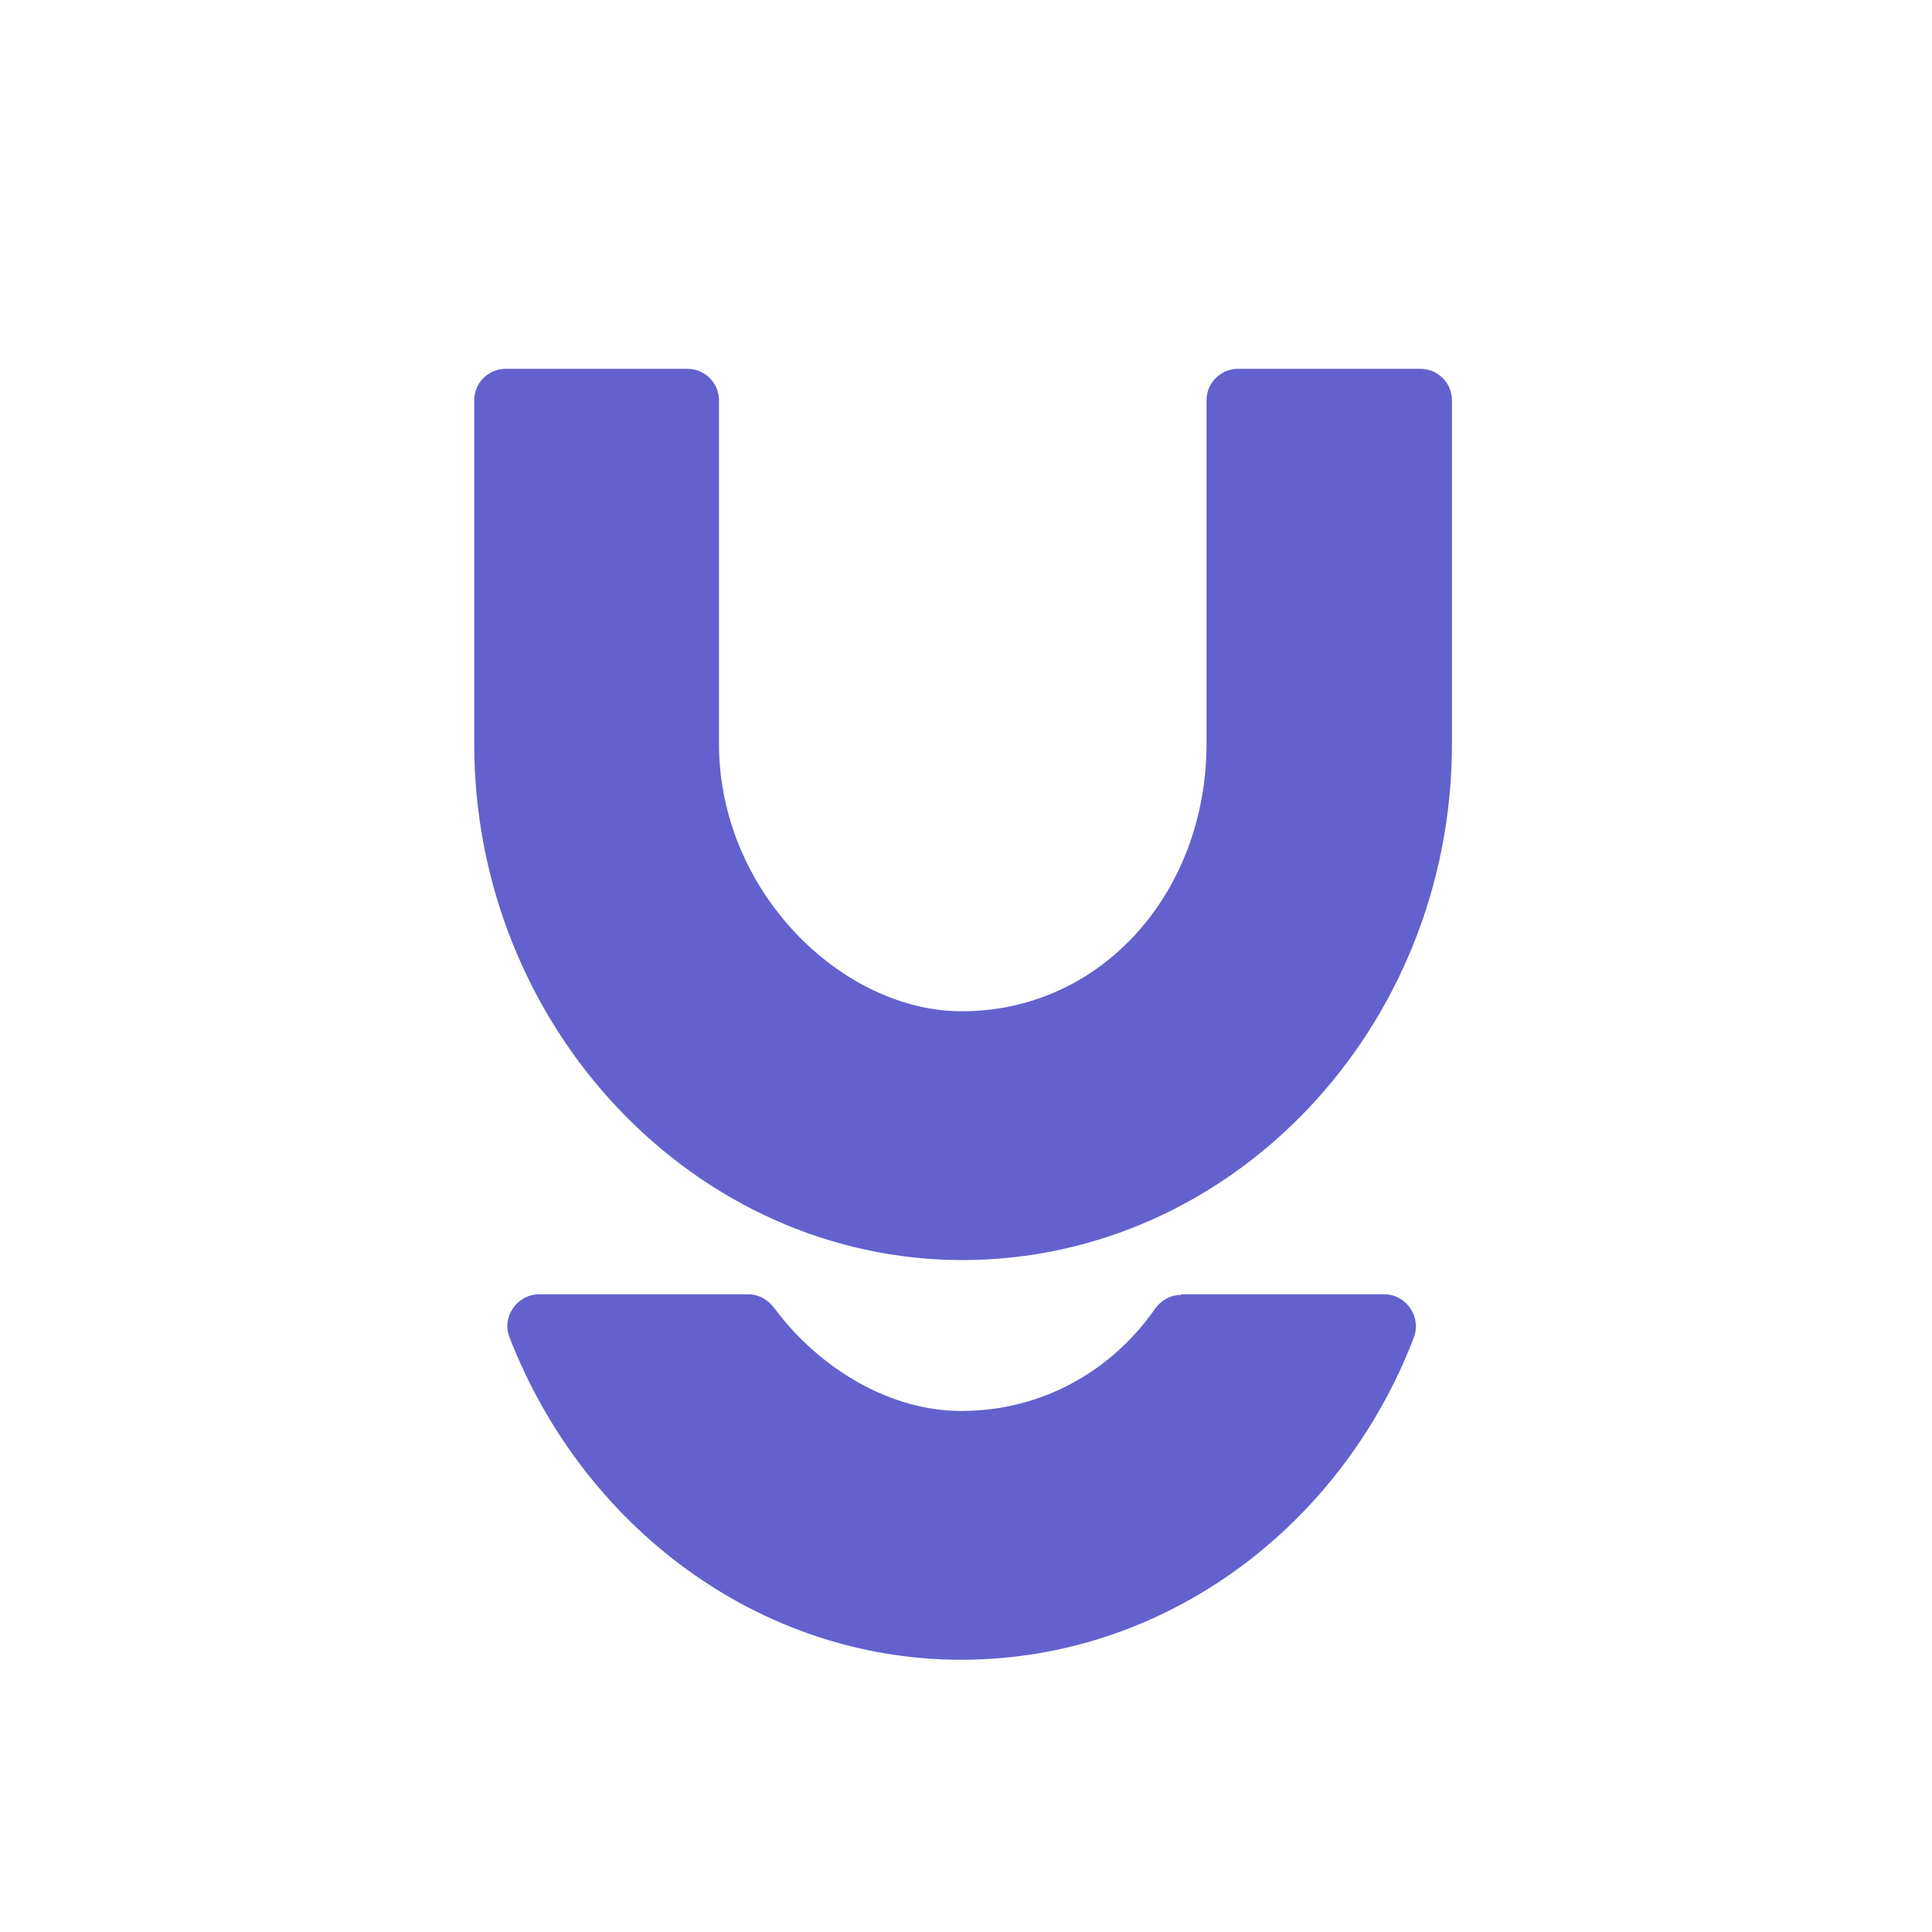 <svg width="220" height="220" viewBox="0 0 220 220" fill="none" xmlns="http://www.w3.org/2000/svg">
<rect width="220" height="220" fill="white"/>
<g filter="url(#filter0_di_2073_63)">
<path d="M140.977 36C138.992 36 137.388 37.604 137.388 39.589V78.687C137.388 95.563 125.476 109.156 109.516 109.156C95.923 109.156 81.872 95.563 81.872 78.687V39.589C81.872 37.604 80.269 36 78.283 36H57.589C55.604 36 54 37.604 54 39.589V78.687C54 110.988 79.123 137.486 109.592 137.486C140.29 137.486 165.337 111.065 165.337 78.687V39.589C165.337 37.604 163.733 36 161.748 36H140.977Z" fill="#6361CD"/>
<path d="M134.486 141.459C133.264 141.459 132.195 142.07 131.508 143.062C126.544 150.164 118.602 154.67 109.439 154.67C101.573 154.67 93.479 150.088 88.134 142.91C87.446 141.993 86.377 141.382 85.232 141.382H61.407C58.887 141.382 57.054 143.979 58.047 146.346C66.37 167.804 86.377 183 109.439 183C132.73 183 152.737 167.804 160.984 146.346C161.9 143.979 160.144 141.382 157.624 141.382H134.486V141.459Z" fill="#6361CD"/>
</g>
<defs>
<filter id="filter0_di_2073_63" x="50" y="36" width="119.337" height="155" filterUnits="userSpaceOnUse" color-interpolation-filters="sRGB">
<feFlood flood-opacity="0" result="BackgroundImageFix"/>
<feColorMatrix in="SourceAlpha" type="matrix" values="0 0 0 0 0 0 0 0 0 0 0 0 0 0 0 0 0 0 127 0" result="hardAlpha"/>
<feOffset dy="4"/>
<feGaussianBlur stdDeviation="2"/>
<feComposite in2="hardAlpha" operator="out"/>
<feColorMatrix type="matrix" values="0 0 0 0 0 0 0 0 0 0 0 0 0 0 0 0 0 0 0.25 0"/>
<feBlend mode="normal" in2="BackgroundImageFix" result="effect1_dropShadow_2073_63"/>
<feBlend mode="normal" in="SourceGraphic" in2="effect1_dropShadow_2073_63" result="shape"/>
<feColorMatrix in="SourceAlpha" type="matrix" values="0 0 0 0 0 0 0 0 0 0 0 0 0 0 0 0 0 0 127 0" result="hardAlpha"/>
<feOffset dy="2"/>
<feGaussianBlur stdDeviation="3"/>
<feComposite in2="hardAlpha" operator="arithmetic" k2="-1" k3="1"/>
<feColorMatrix type="matrix" values="0 0 0 0 0 0 0 0 0 0 0 0 0 0 0 0 0 0 0.25 0"/>
<feBlend mode="normal" in2="shape" result="effect2_innerShadow_2073_63"/>
</filter>
</defs>
</svg>
